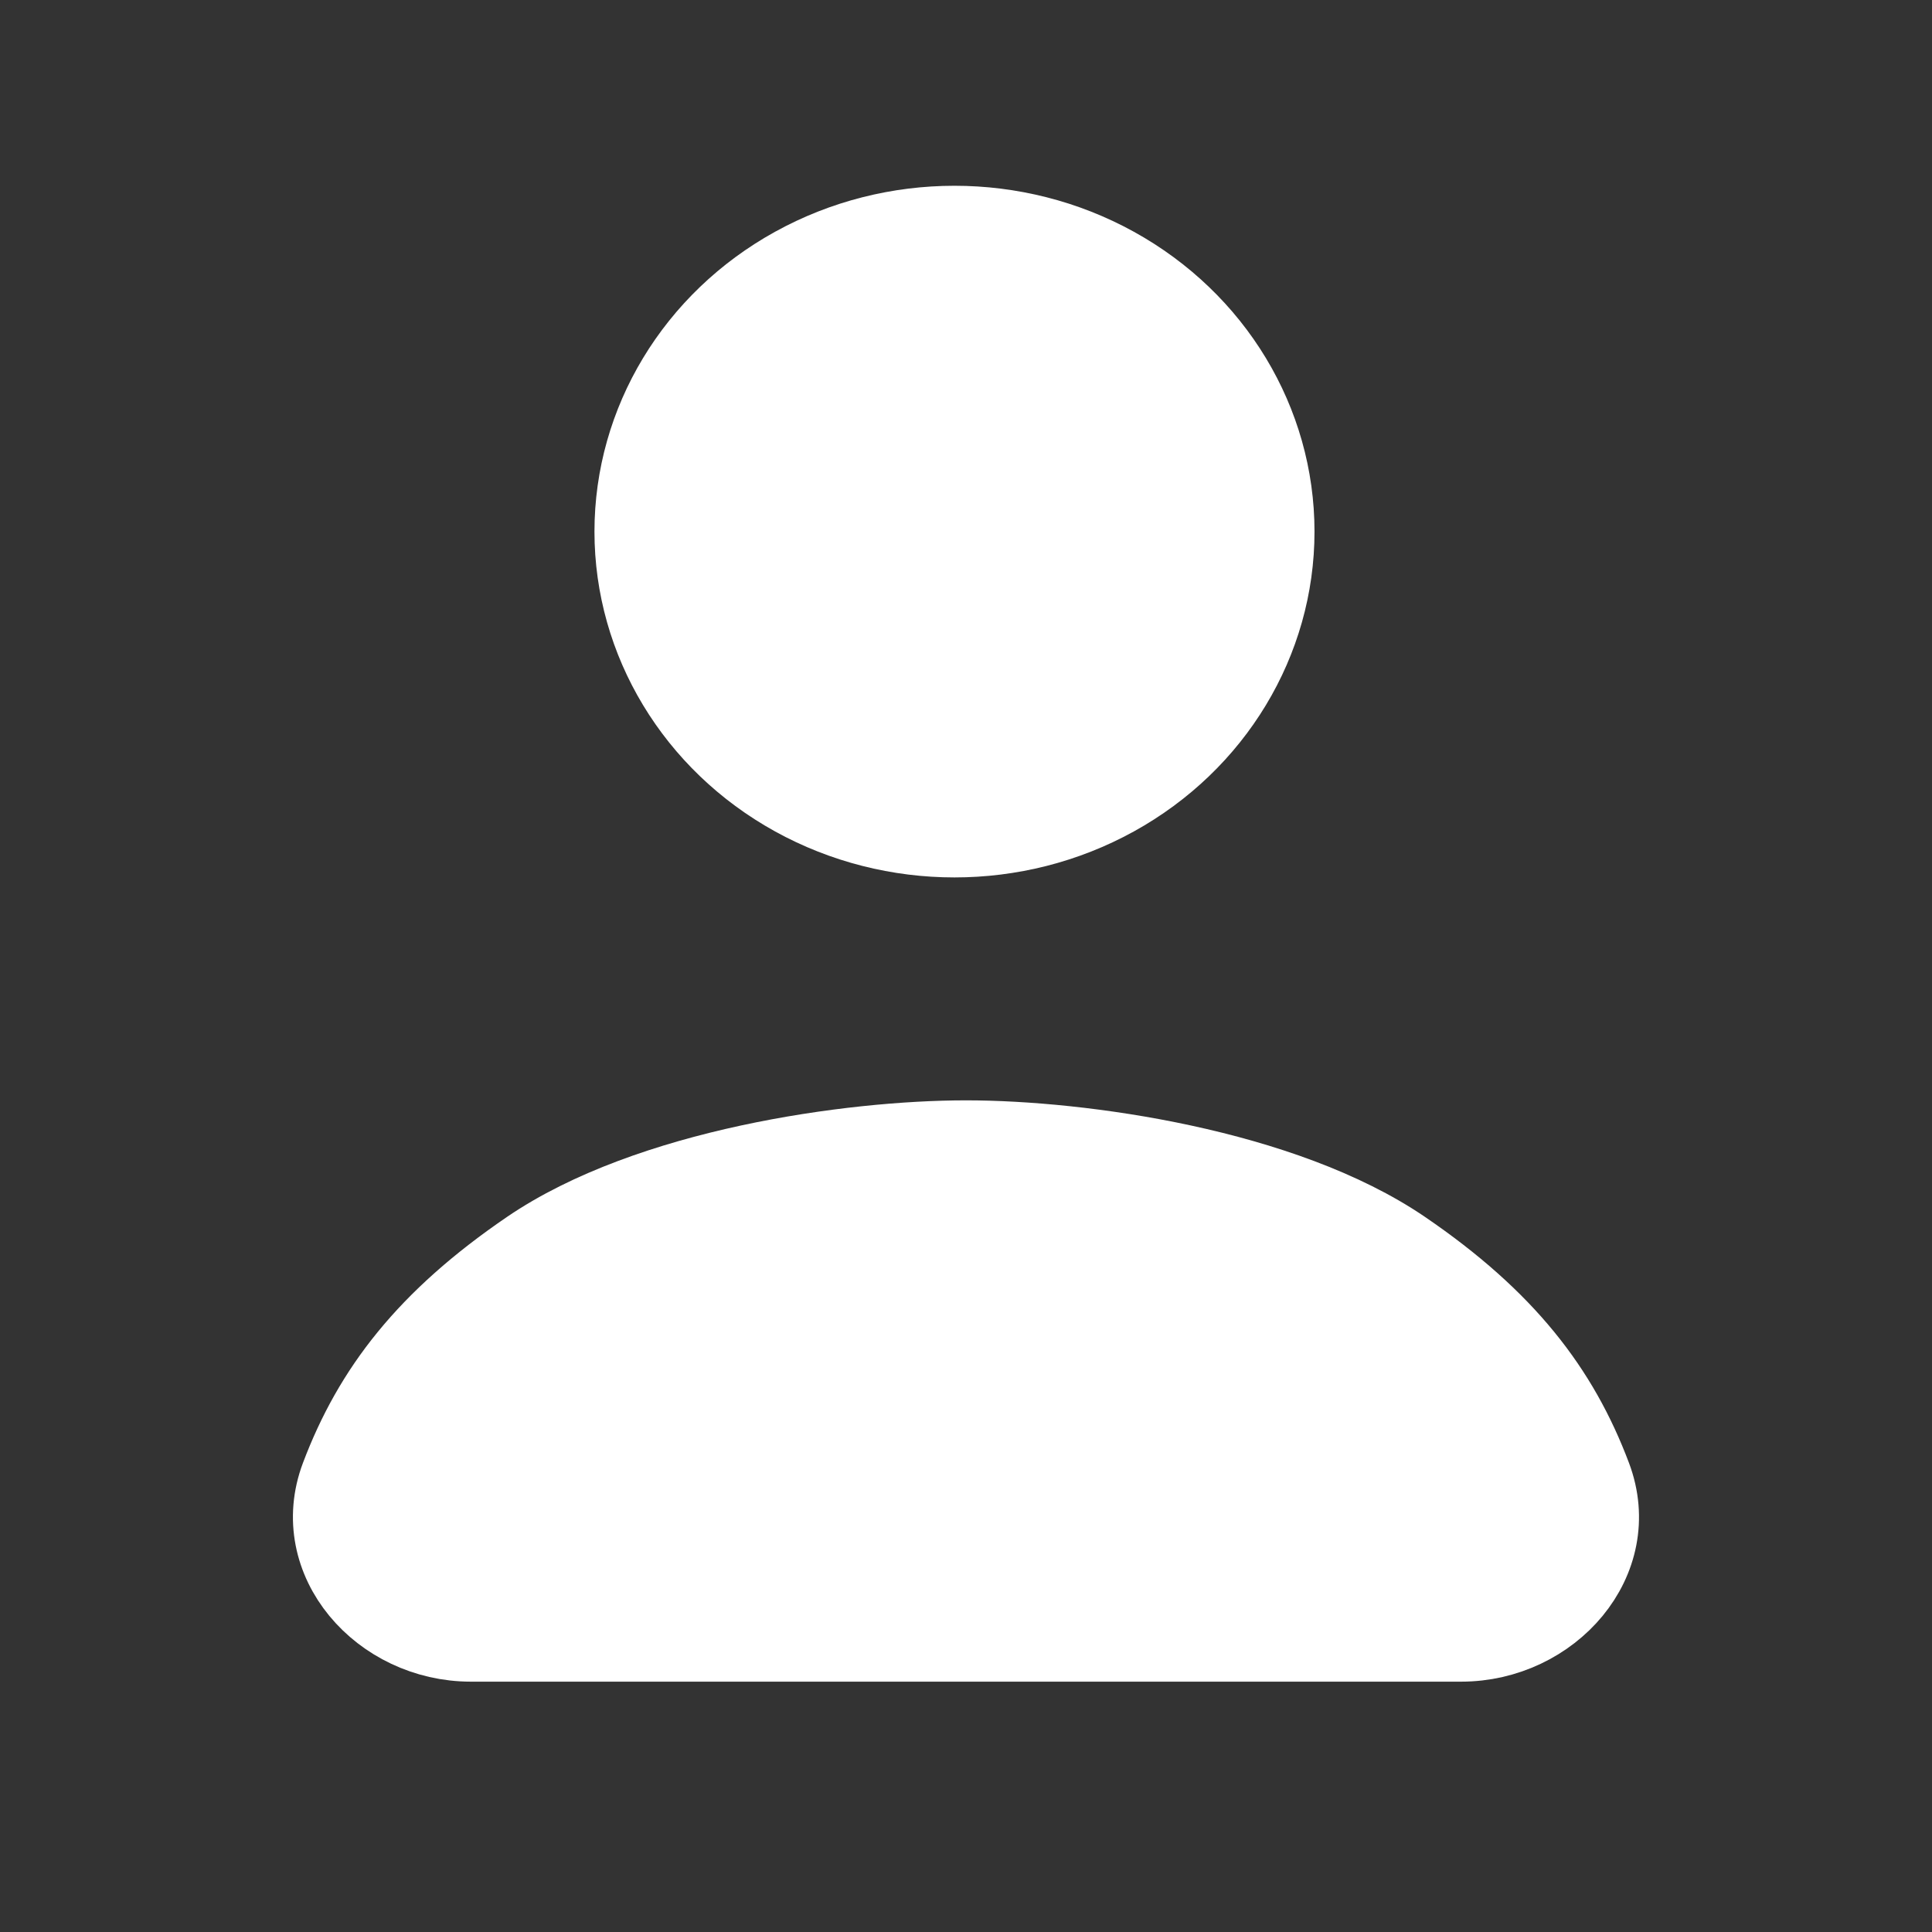 <svg width="26" height="26" viewBox="0 0 26 26" fill="none" xmlns="http://www.w3.org/2000/svg">
<rect x="0" y="0" width="26" height="26" fill="#333333" stroke="none"/>
<g id="Frame 118">
<g id="Group 39">
<ellipse id="Ellipse 34" cx="12.845" cy="7.154" rx="4.345" ry="4.154" fill="white" stroke="white"/>
<path id="Vector 3" d="M7.103 16.791C5.719 17.736 4.989 18.687 4.545 19.863C4.112 21.012 5.109 22.131 6.337 22.131H19.663C20.891 22.131 21.887 21.012 21.454 19.863C21.011 18.687 20.281 17.736 18.897 16.791C17.279 15.687 14.552 15.308 13 15.308C11.448 15.308 8.721 15.687 7.103 16.791Z" fill="white" stroke="white"/>
</g>
</g>
</svg>
